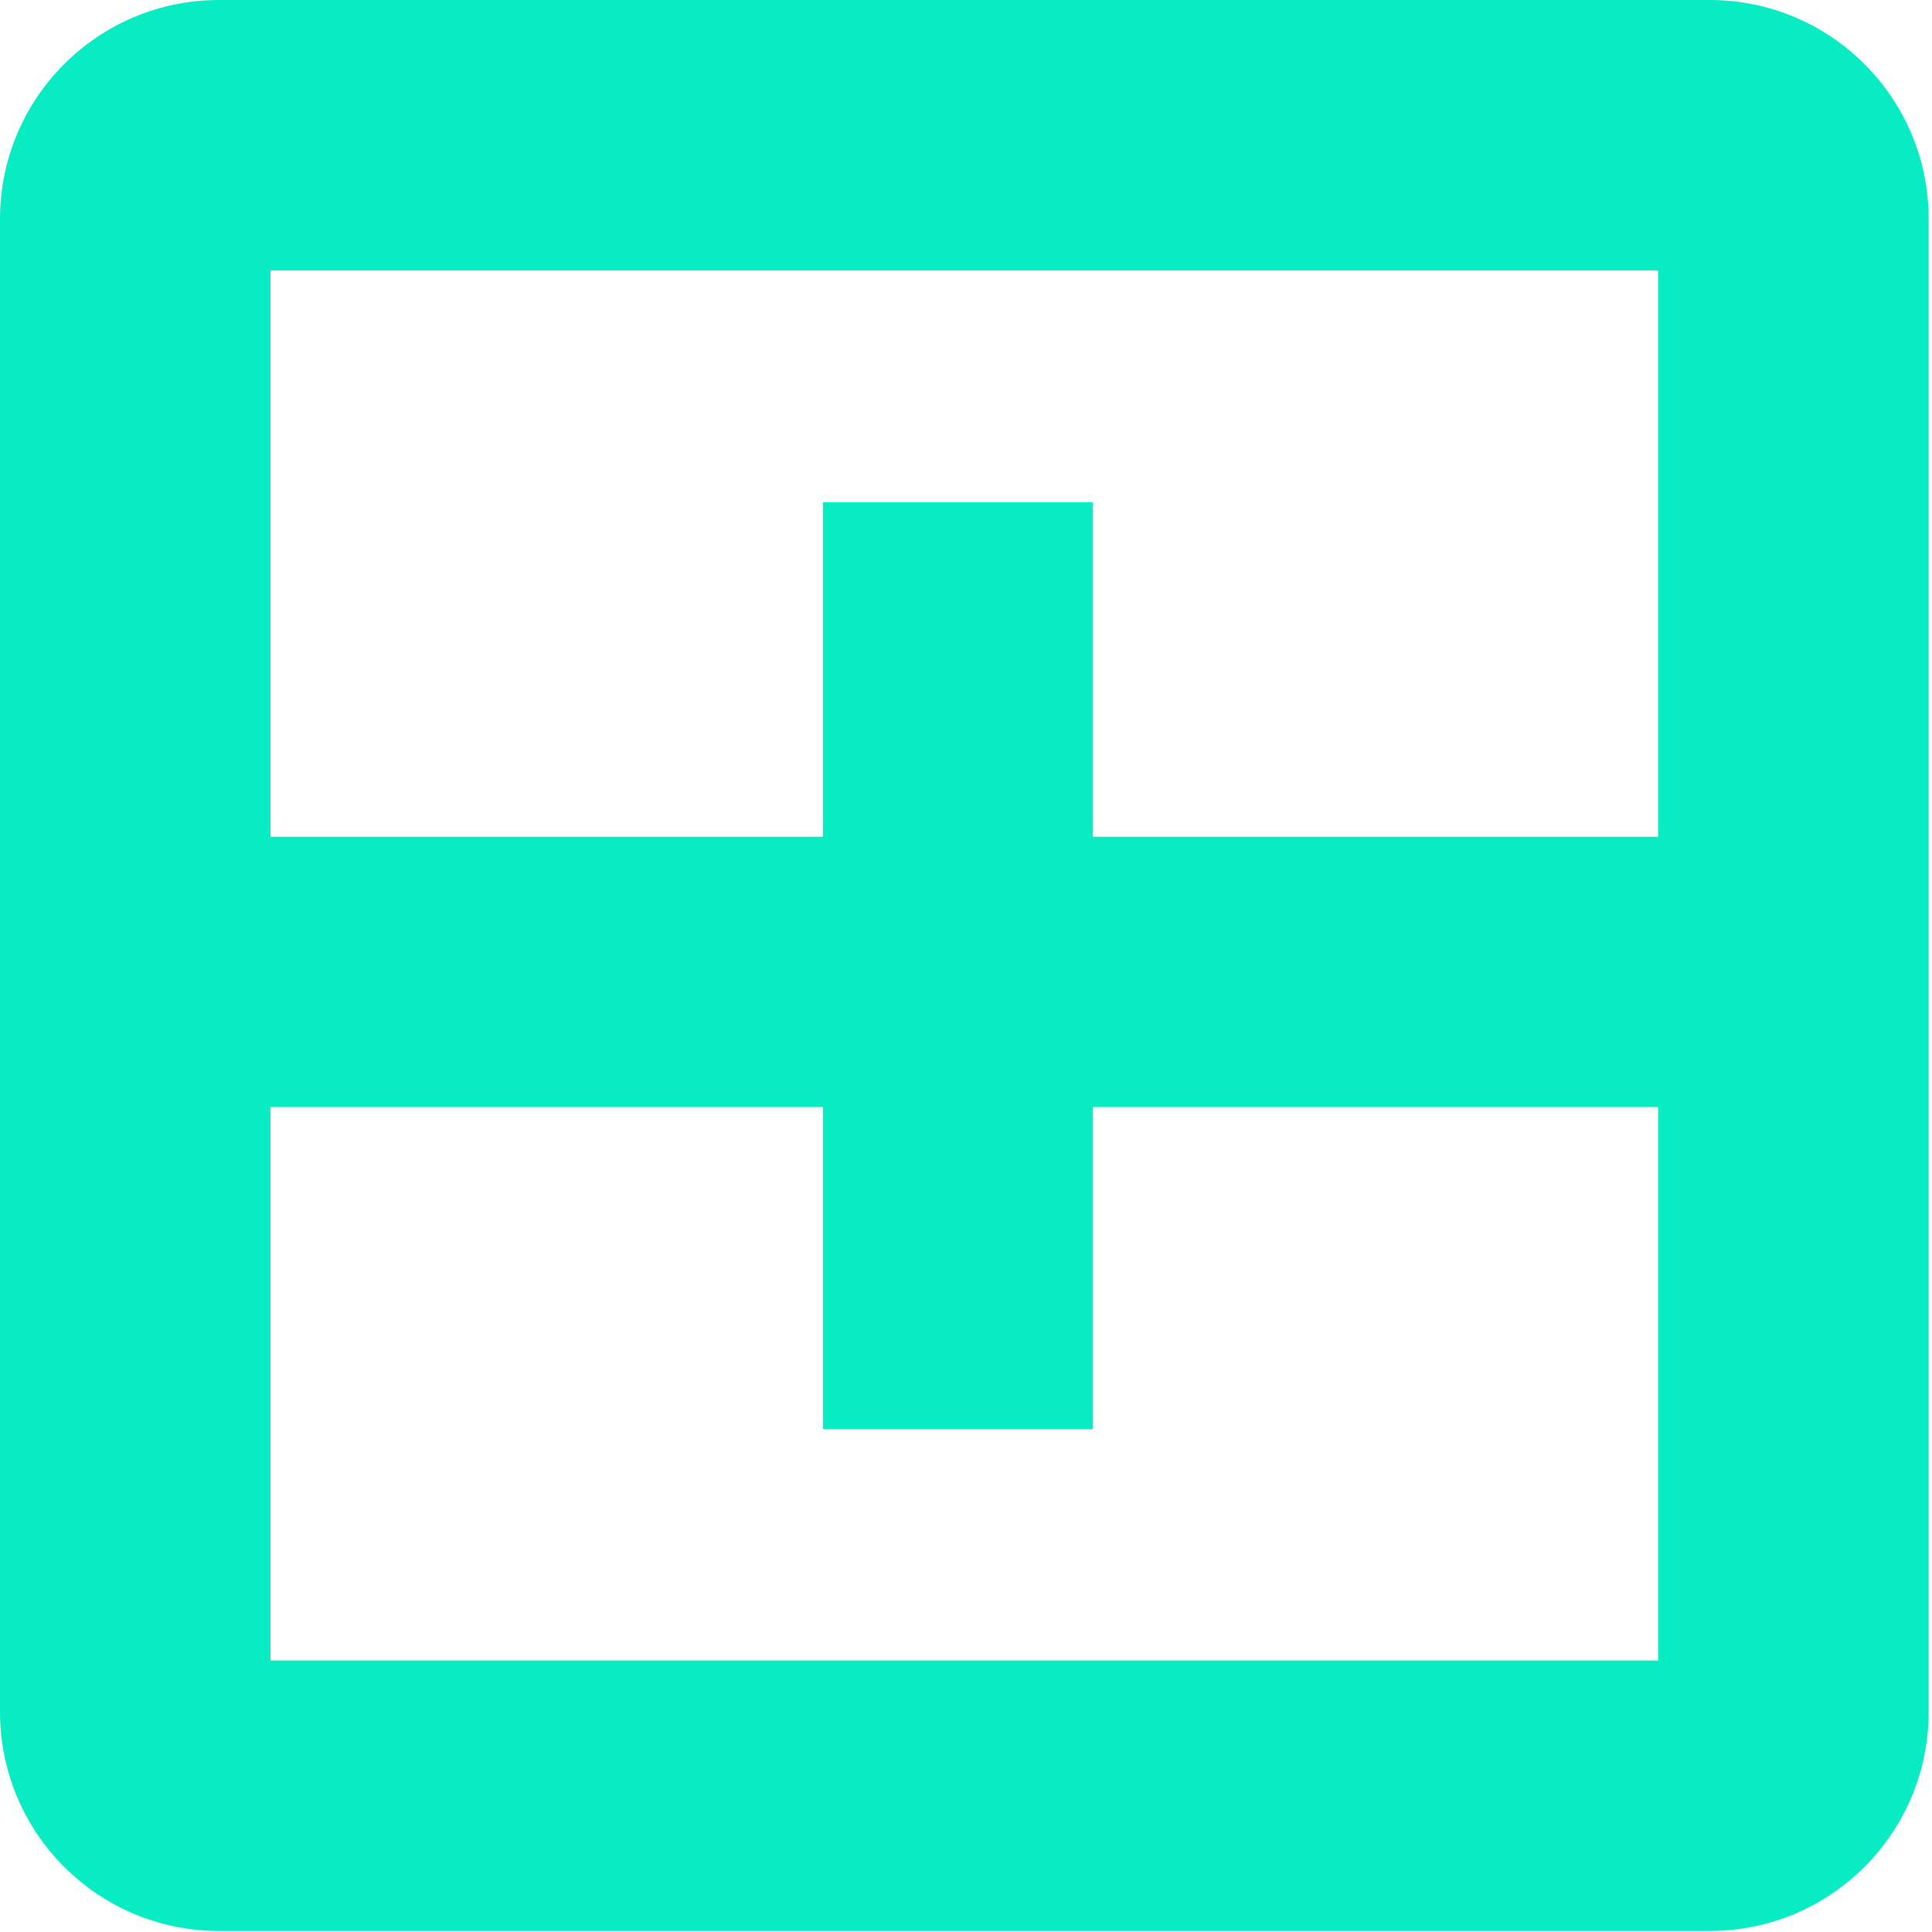 <svg width="150" height="150" viewBox="0 0 150 150" fill="none" xmlns="http://www.w3.org/2000/svg">
<path fill-rule="evenodd" clip-rule="evenodd" d="M84.853 64.966H128.74V29.984V21H21V29.984V64.966H63.889V39H84.853V64.966ZM63.889 85.954V110.962H84.853V85.954H128.74V128.921H21V85.954H63.889ZM0 17C0 7.611 7.611 0 17 0H20.964H128.776H132.74C142.129 0 149.74 7.611 149.74 17V132.921C149.74 142.309 142.129 149.921 132.74 149.921H17C7.611 149.921 0 142.309 0 132.921V17Z" fill="#08ECC4"/>
</svg>
